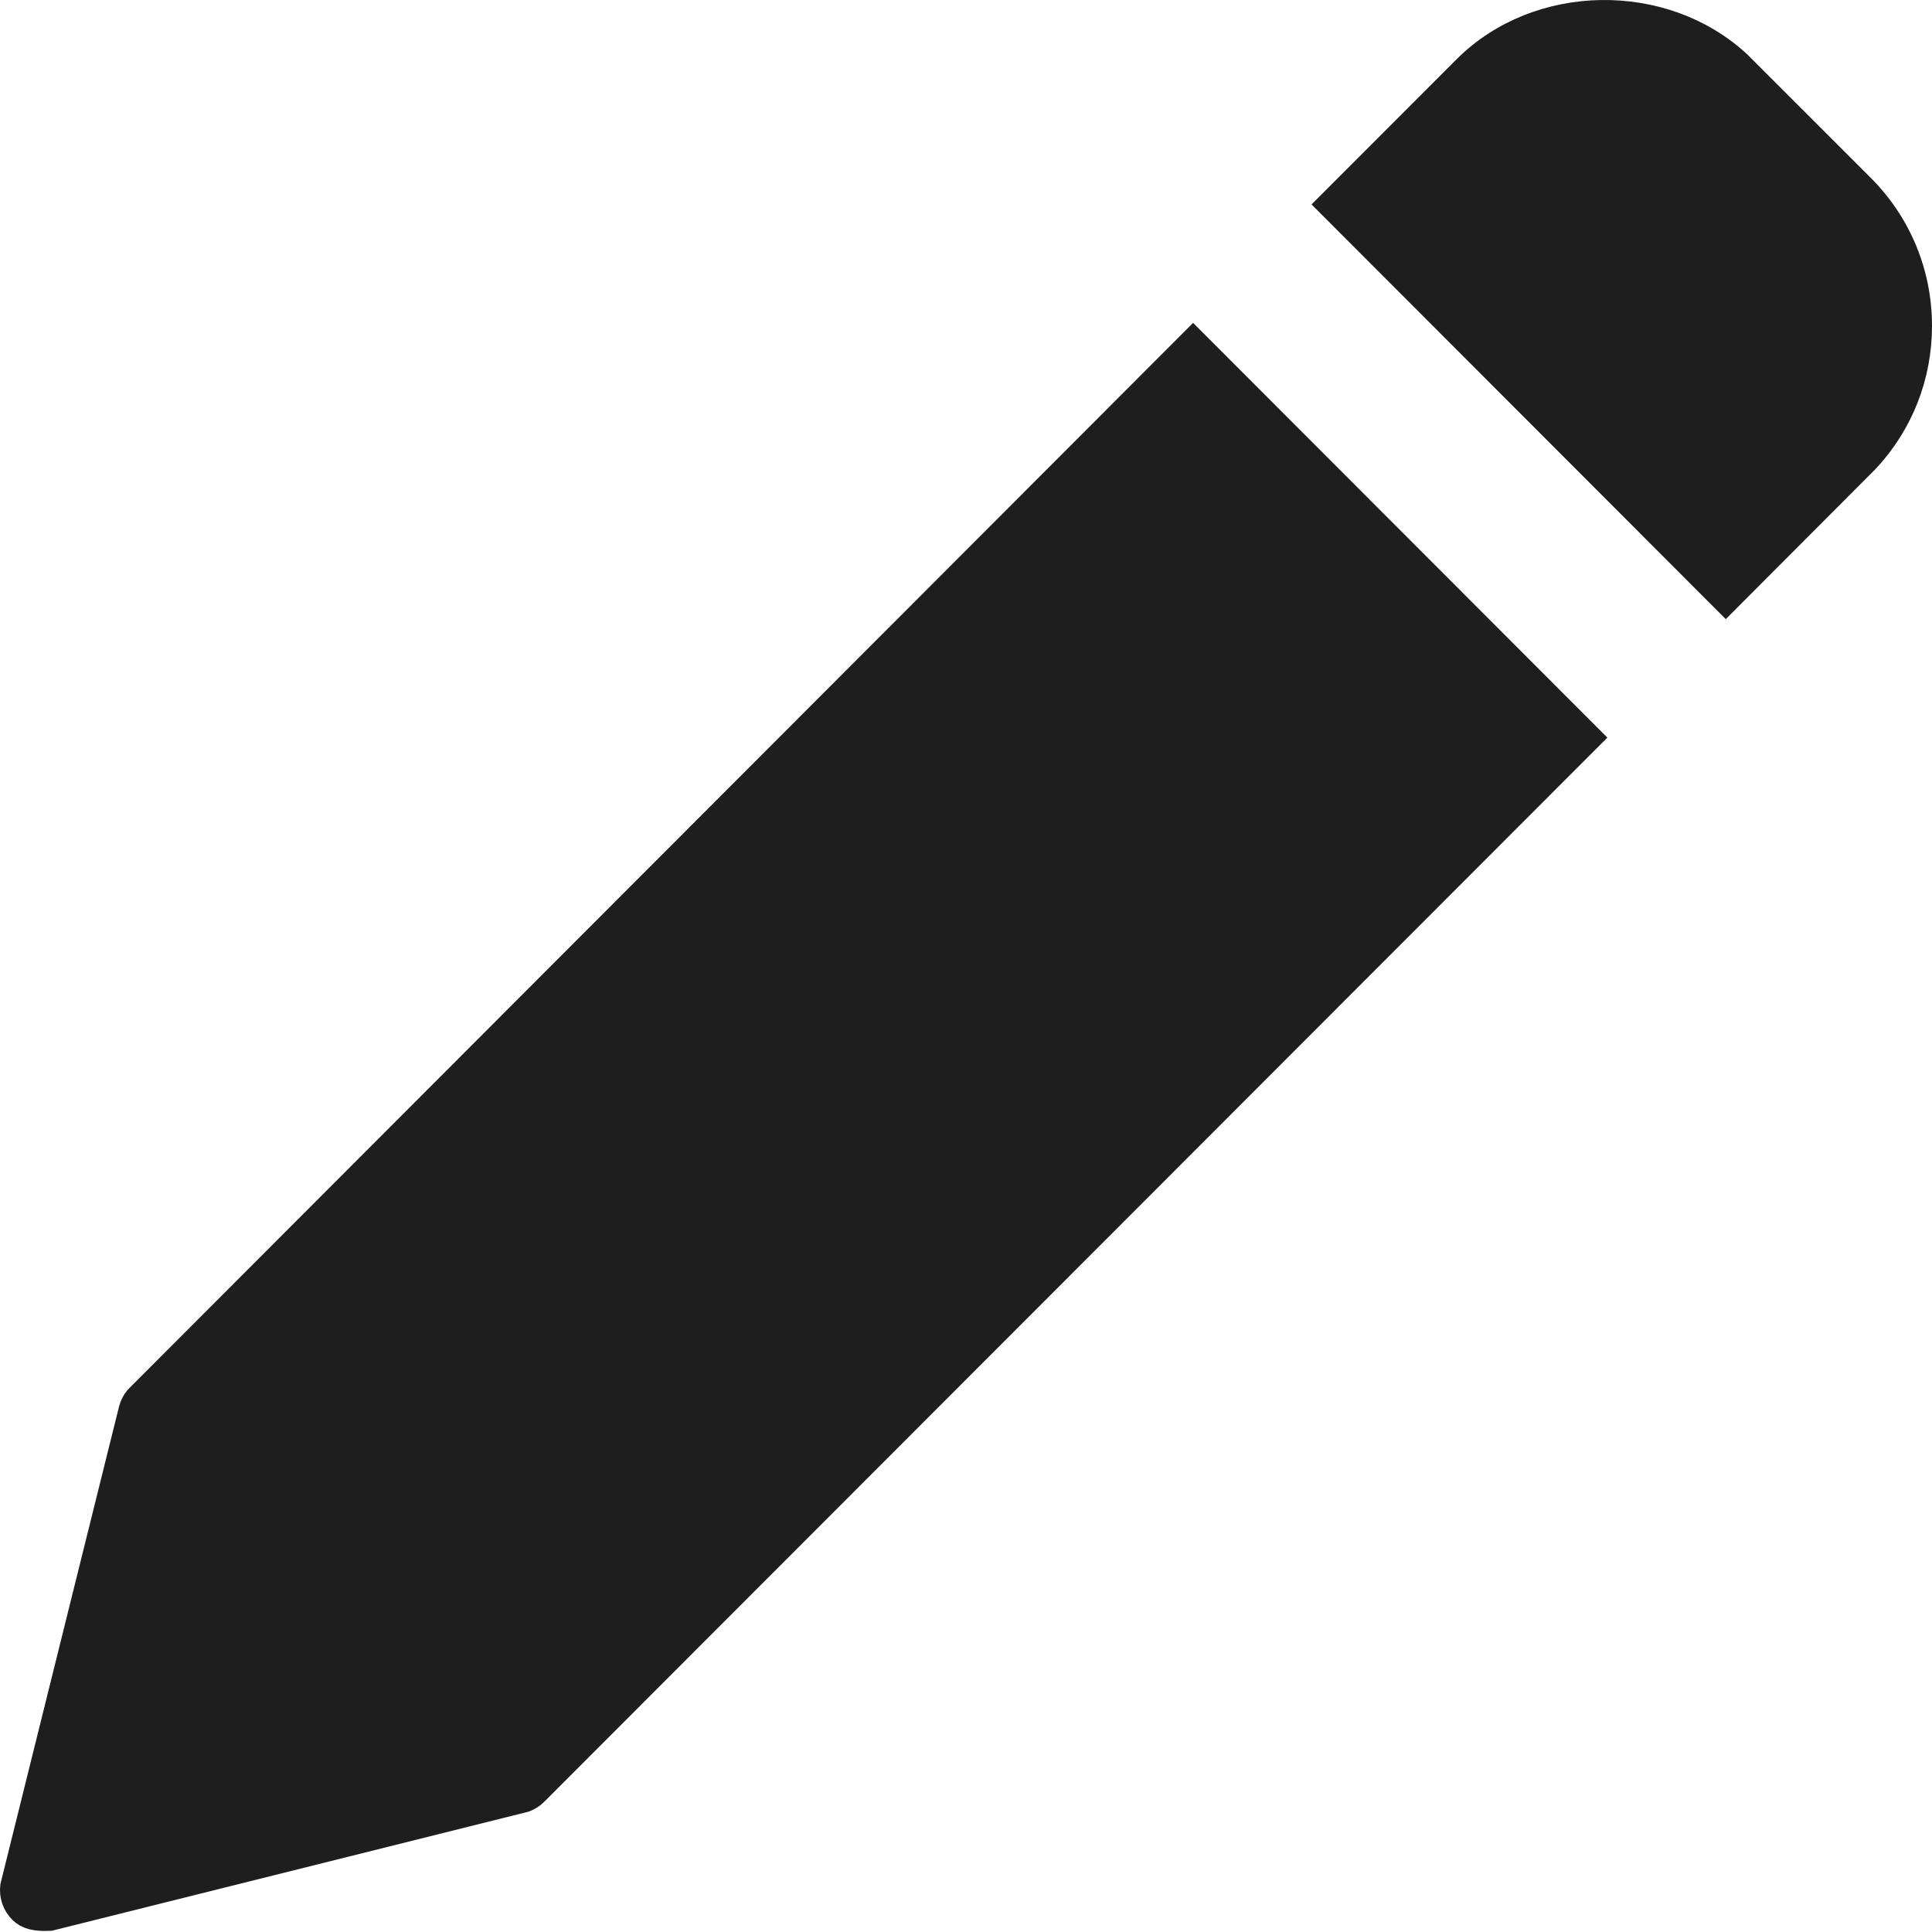 <?xml version="1.0" encoding="UTF-8"?>
<svg width="80px" height="80px" viewBox="0 0 80 80" version="1.1" xmlns="http://www.w3.org/2000/svg" xmlns:xlink="http://www.w3.org/1999/xlink">
    <title>55E24687-5B54-4E54-925C-8210408032C8</title>
    <g id="🧬-Symbols" stroke="none" stroke-width="1" fill="none" fill-rule="evenodd">
        <g id="icons/edit">
            <rect id="icon-space" x="0" y="0" width="80" height="80"></rect>
            <path d="M49.404,14.078 L65.851,30.543 L22.183,74.253 C22.057,74.379 21.905,74.477 21.738,74.539 L21.738,74.539 L2.075,79.451 C1.451,79.483 1.106,79.385 0.862,79.14 C0.588,78.867 0.461,78.481 0.51,78.102 L0.51,78.102 L5.414,58.364 C5.458,58.192 5.541,58.029 5.653,57.889 L5.653,57.889 L49.404,14.078 Z M66.294,0.501 C68.367,0.467 70.454,1.171 72.013,2.621 L72.013,2.621 L77.109,7.716 C78.651,9.259 79.5,11.312 79.5,13.496 C79.5,15.577 78.729,17.54 77.321,19.055 L77.321,19.055 L71.461,24.929 L55.015,8.466 L60.664,2.811 C62.171,1.302 64.227,0.535 66.294,0.501 Z" stroke="#1F1E1E" fill="#1F1E1E"></path>
        </g>
    </g>
</svg>